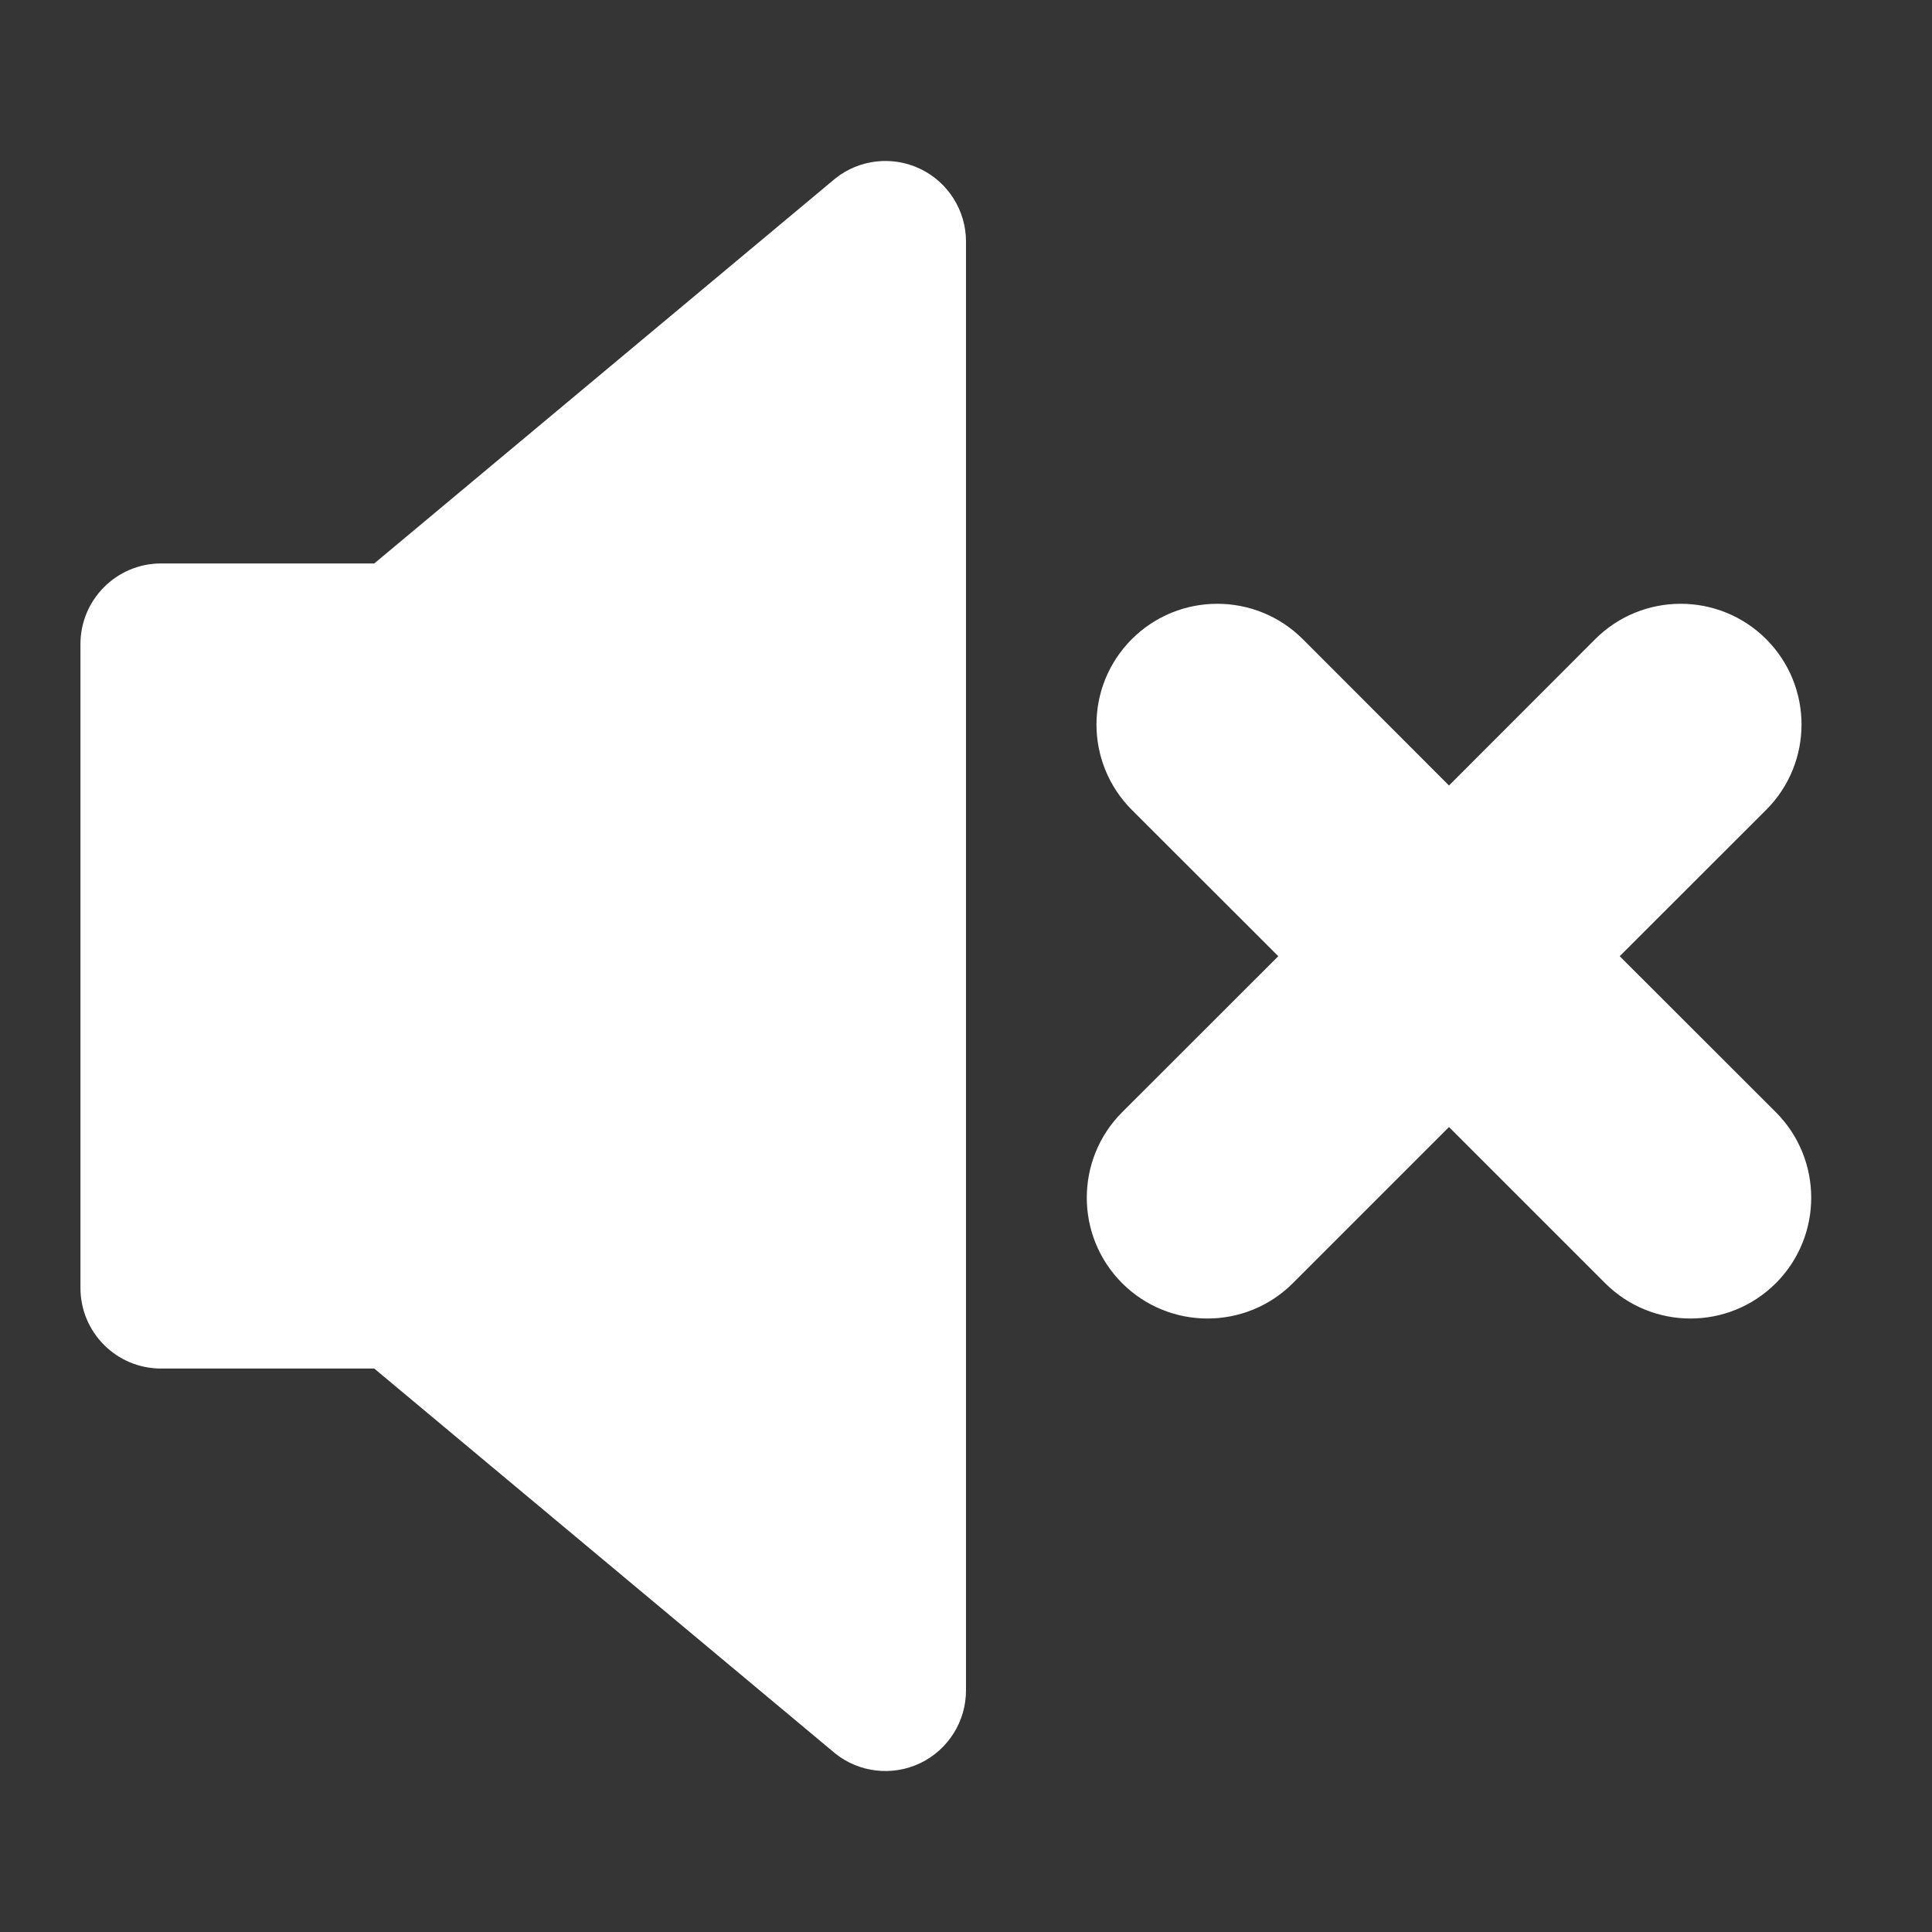 <?xml version="1.0" encoding="UTF-8"?>
<svg width="14px" height="14px" viewBox="0 0 14 14" version="1.1" xmlns="http://www.w3.org/2000/svg" xmlns:xlink="http://www.w3.org/1999/xlink">
    <rect x="0" y="0" width="14" height="14" fill="#333333" stroke="none"/>
    <title>mute</title>
    <g id="达人广场" stroke="none" stroke-width="1" fill="none" fill-rule="evenodd">
        <g id="状态完善" transform="translate(-3261, -516)" fill="#FFFFFF">
            <g id="编组-34备份-2" transform="translate(3083, 206)">
                <g id="mute" transform="translate(178, 310)">
                    <rect id="矩形" fill-opacity="0.01" x="0" y="0" width="14" height="14"></rect>
                    <path d="M7,1.75 C7,1.526 6.871,1.321 6.669,1.224 C6.467,1.127 6.227,1.154 6.052,1.294 L2.712,4.083 L1.167,4.083 C0.845,4.083 0.583,4.345 0.583,4.667 L0.583,9.333 C0.583,9.656 0.845,9.917 1.167,9.917 L2.712,9.917 L6.052,12.706 C6.227,12.846 6.467,12.873 6.669,12.776 C6.871,12.679 7,12.474 7,12.25 L7,1.75 Z M8.202,4.631 C8.544,4.29 9.098,4.29 9.44,4.631 L10.5,5.692 L11.56,4.631 C11.902,4.29 12.456,4.29 12.798,4.631 C13.14,4.973 13.14,5.527 12.798,5.869 L11.737,6.929 L12.869,8.06 C13.21,8.402 13.21,8.956 12.869,9.298 C12.527,9.64 11.973,9.64 11.631,9.298 L10.5,8.167 L9.369,9.298 C9.027,9.64 8.473,9.64 8.131,9.298 C7.79,8.956 7.79,8.402 8.131,8.06 L9.263,6.929 L8.202,5.869 C7.86,5.527 7.86,4.973 8.202,4.631 Z" id="形状"></path>
                </g>
            </g>
        </g>
    </g>
</svg>